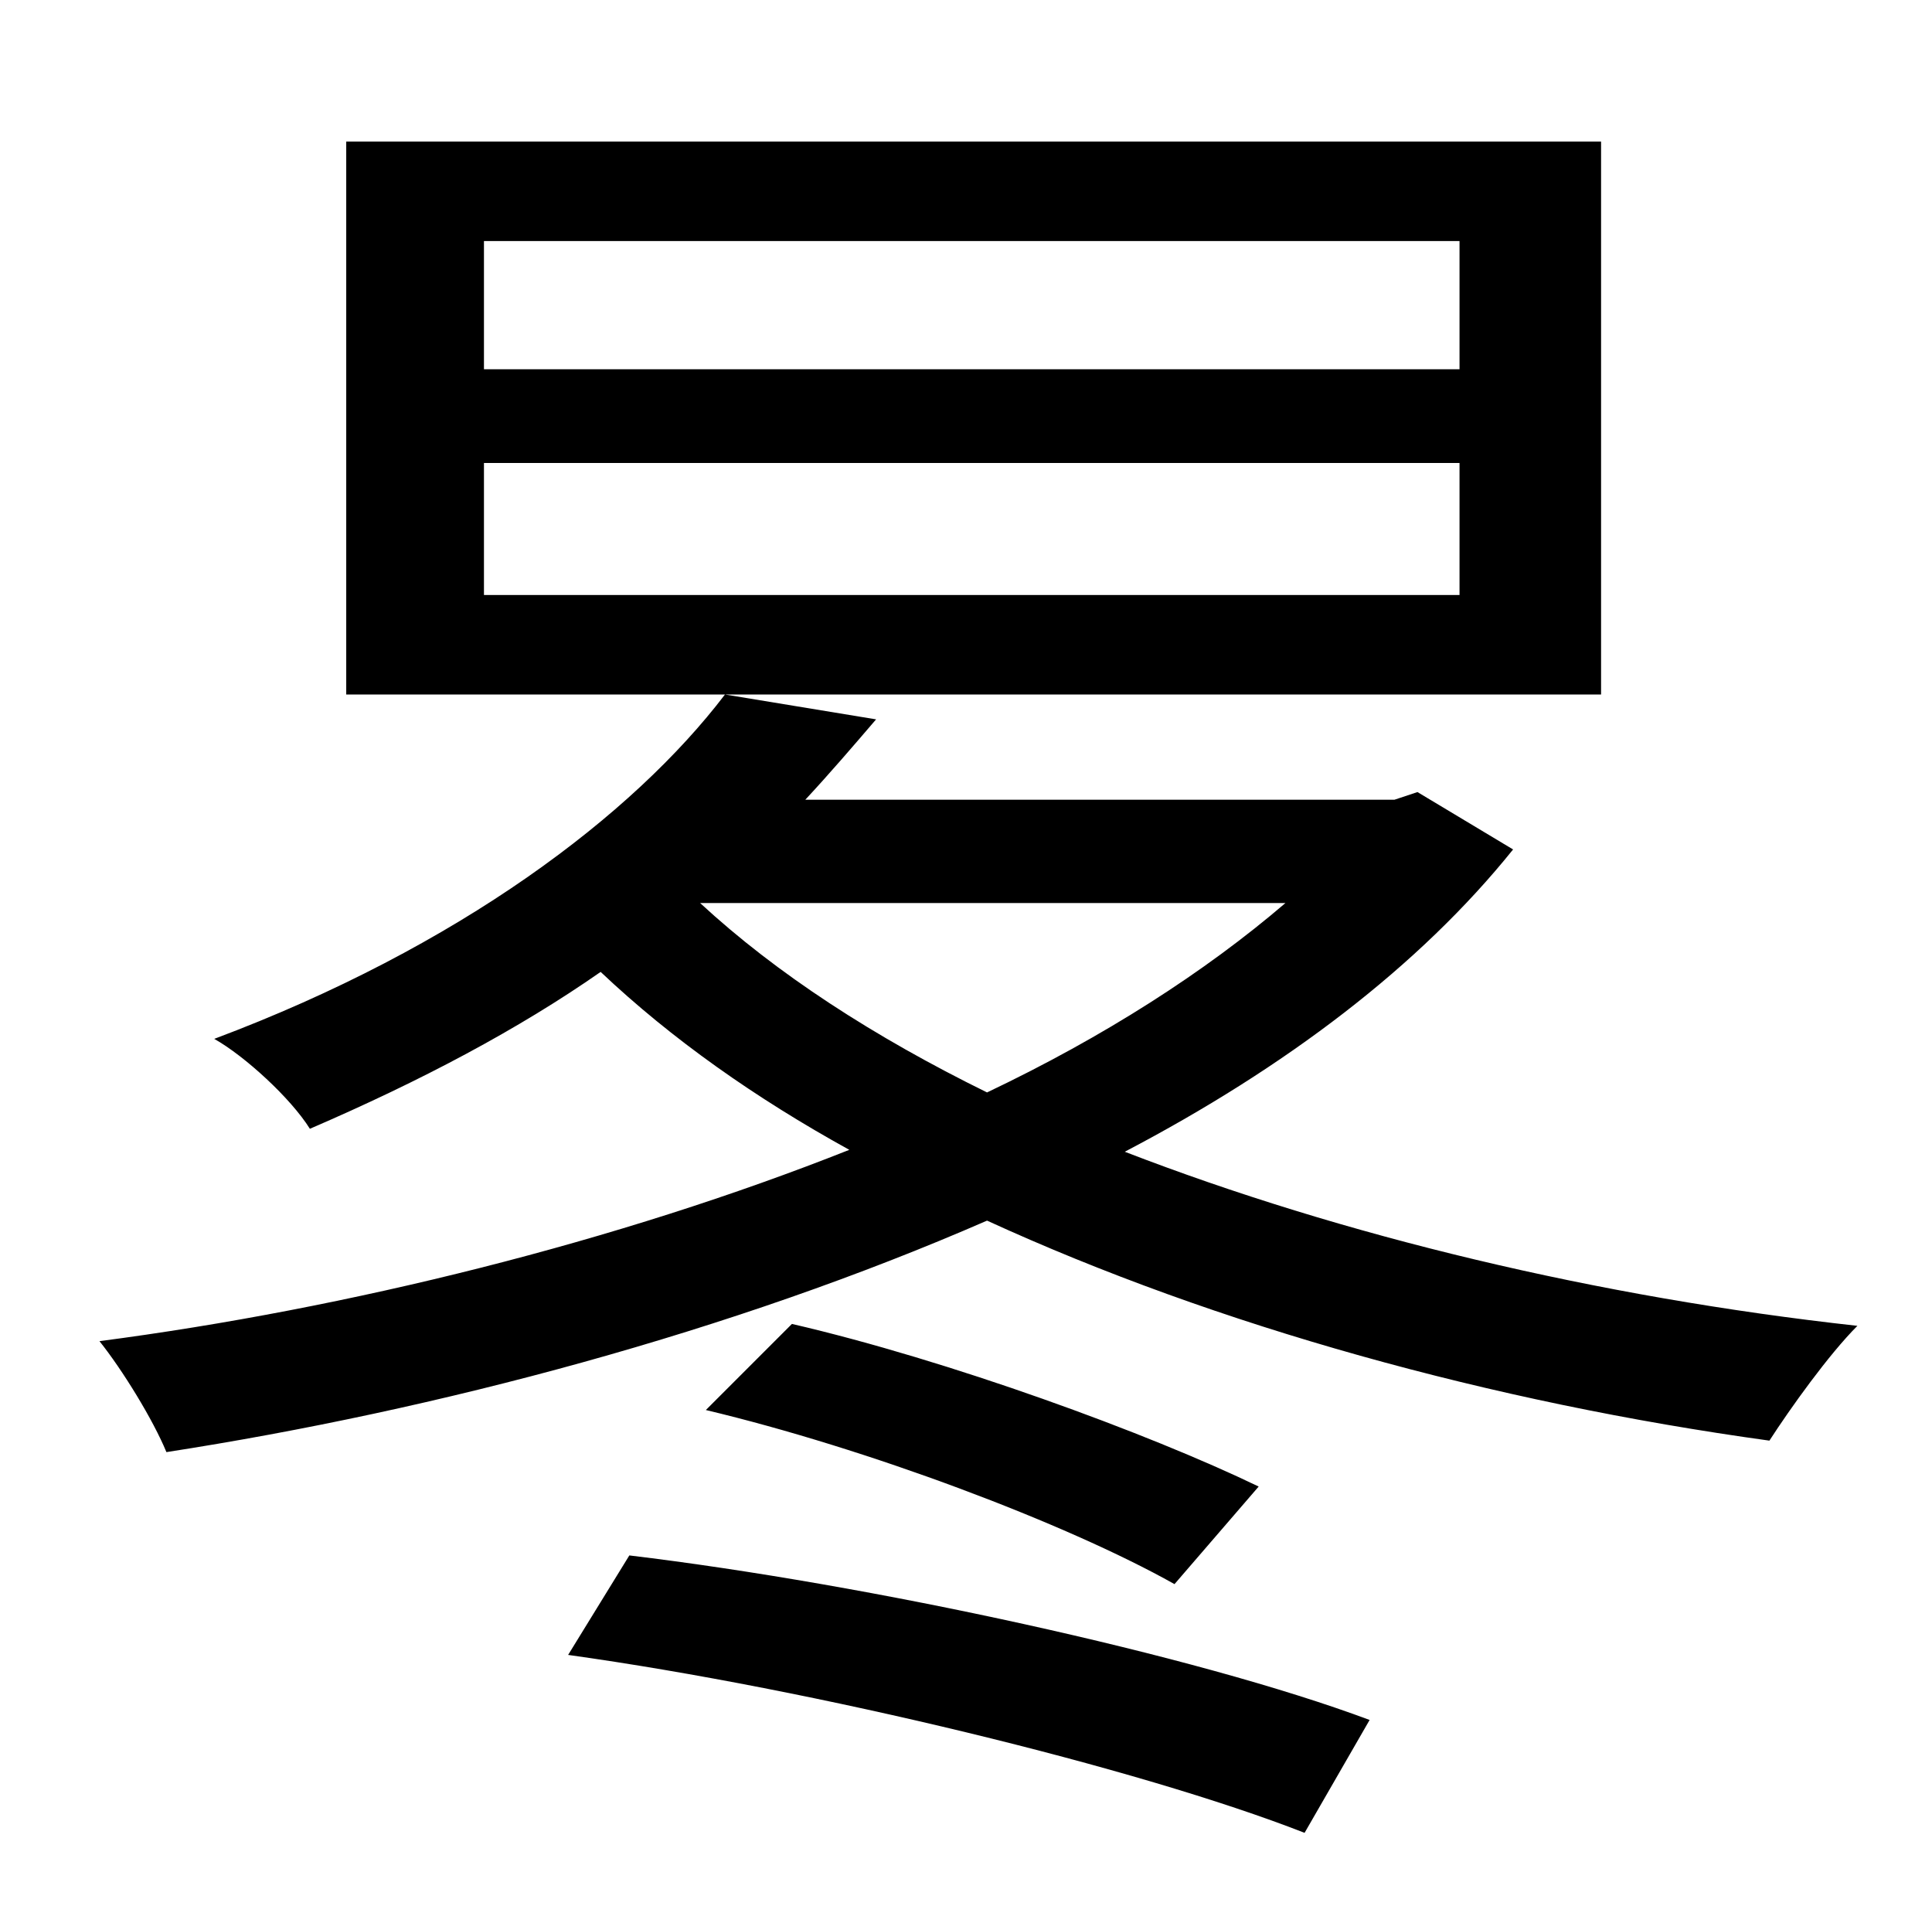 <?xml version="1.0" standalone="no"?>
<!DOCTYPE svg PUBLIC "-//W3C//DTD SVG 1.1//EN" "http://www.w3.org/Graphics/SVG/1.1/DTD/svg11.dtd" >
<svg xmlns="http://www.w3.org/2000/svg" xmlns:xlink="http://www.w3.org/1999/xlink" version="1.1" viewBox="-10 0 1010 1000">
   <path fill="currentColor"
d="M287 865l32 -52c125 15 296 52 387 86l-34 59c-87 -34 -256 -75 -385 -93zM359 737l45 -45c82 19 186 57 244 85l-44 51c-57 -32 -161 -71 -245 -91zM753 193v-67h-510v67h510zM753 311v-69h-510v69h510zM827 74v289h-656v-289h656zM662 472h-306c40 37 91 70 150 99
c61 -29 114 -63 156 -99zM731 414l50 30c-49 61 -119 114 -203 158c114 44 247 76 383 91c-15 15 -35 43 -46 60c-145 -20 -289 -60 -409 -115c-133 58 -287 99 -429 121c-7 -17 -23 -43 -35 -58c130 -17 271 -52 392 -100c-49 -27 -93 -58 -130 -93c-43 30 -94 57 -152 82
c-10 -16 -34 -38 -50 -47c128 -48 219 -117 267 -180l79 13c-12 14 -24 28 -37 42h308z" />
</svg>
